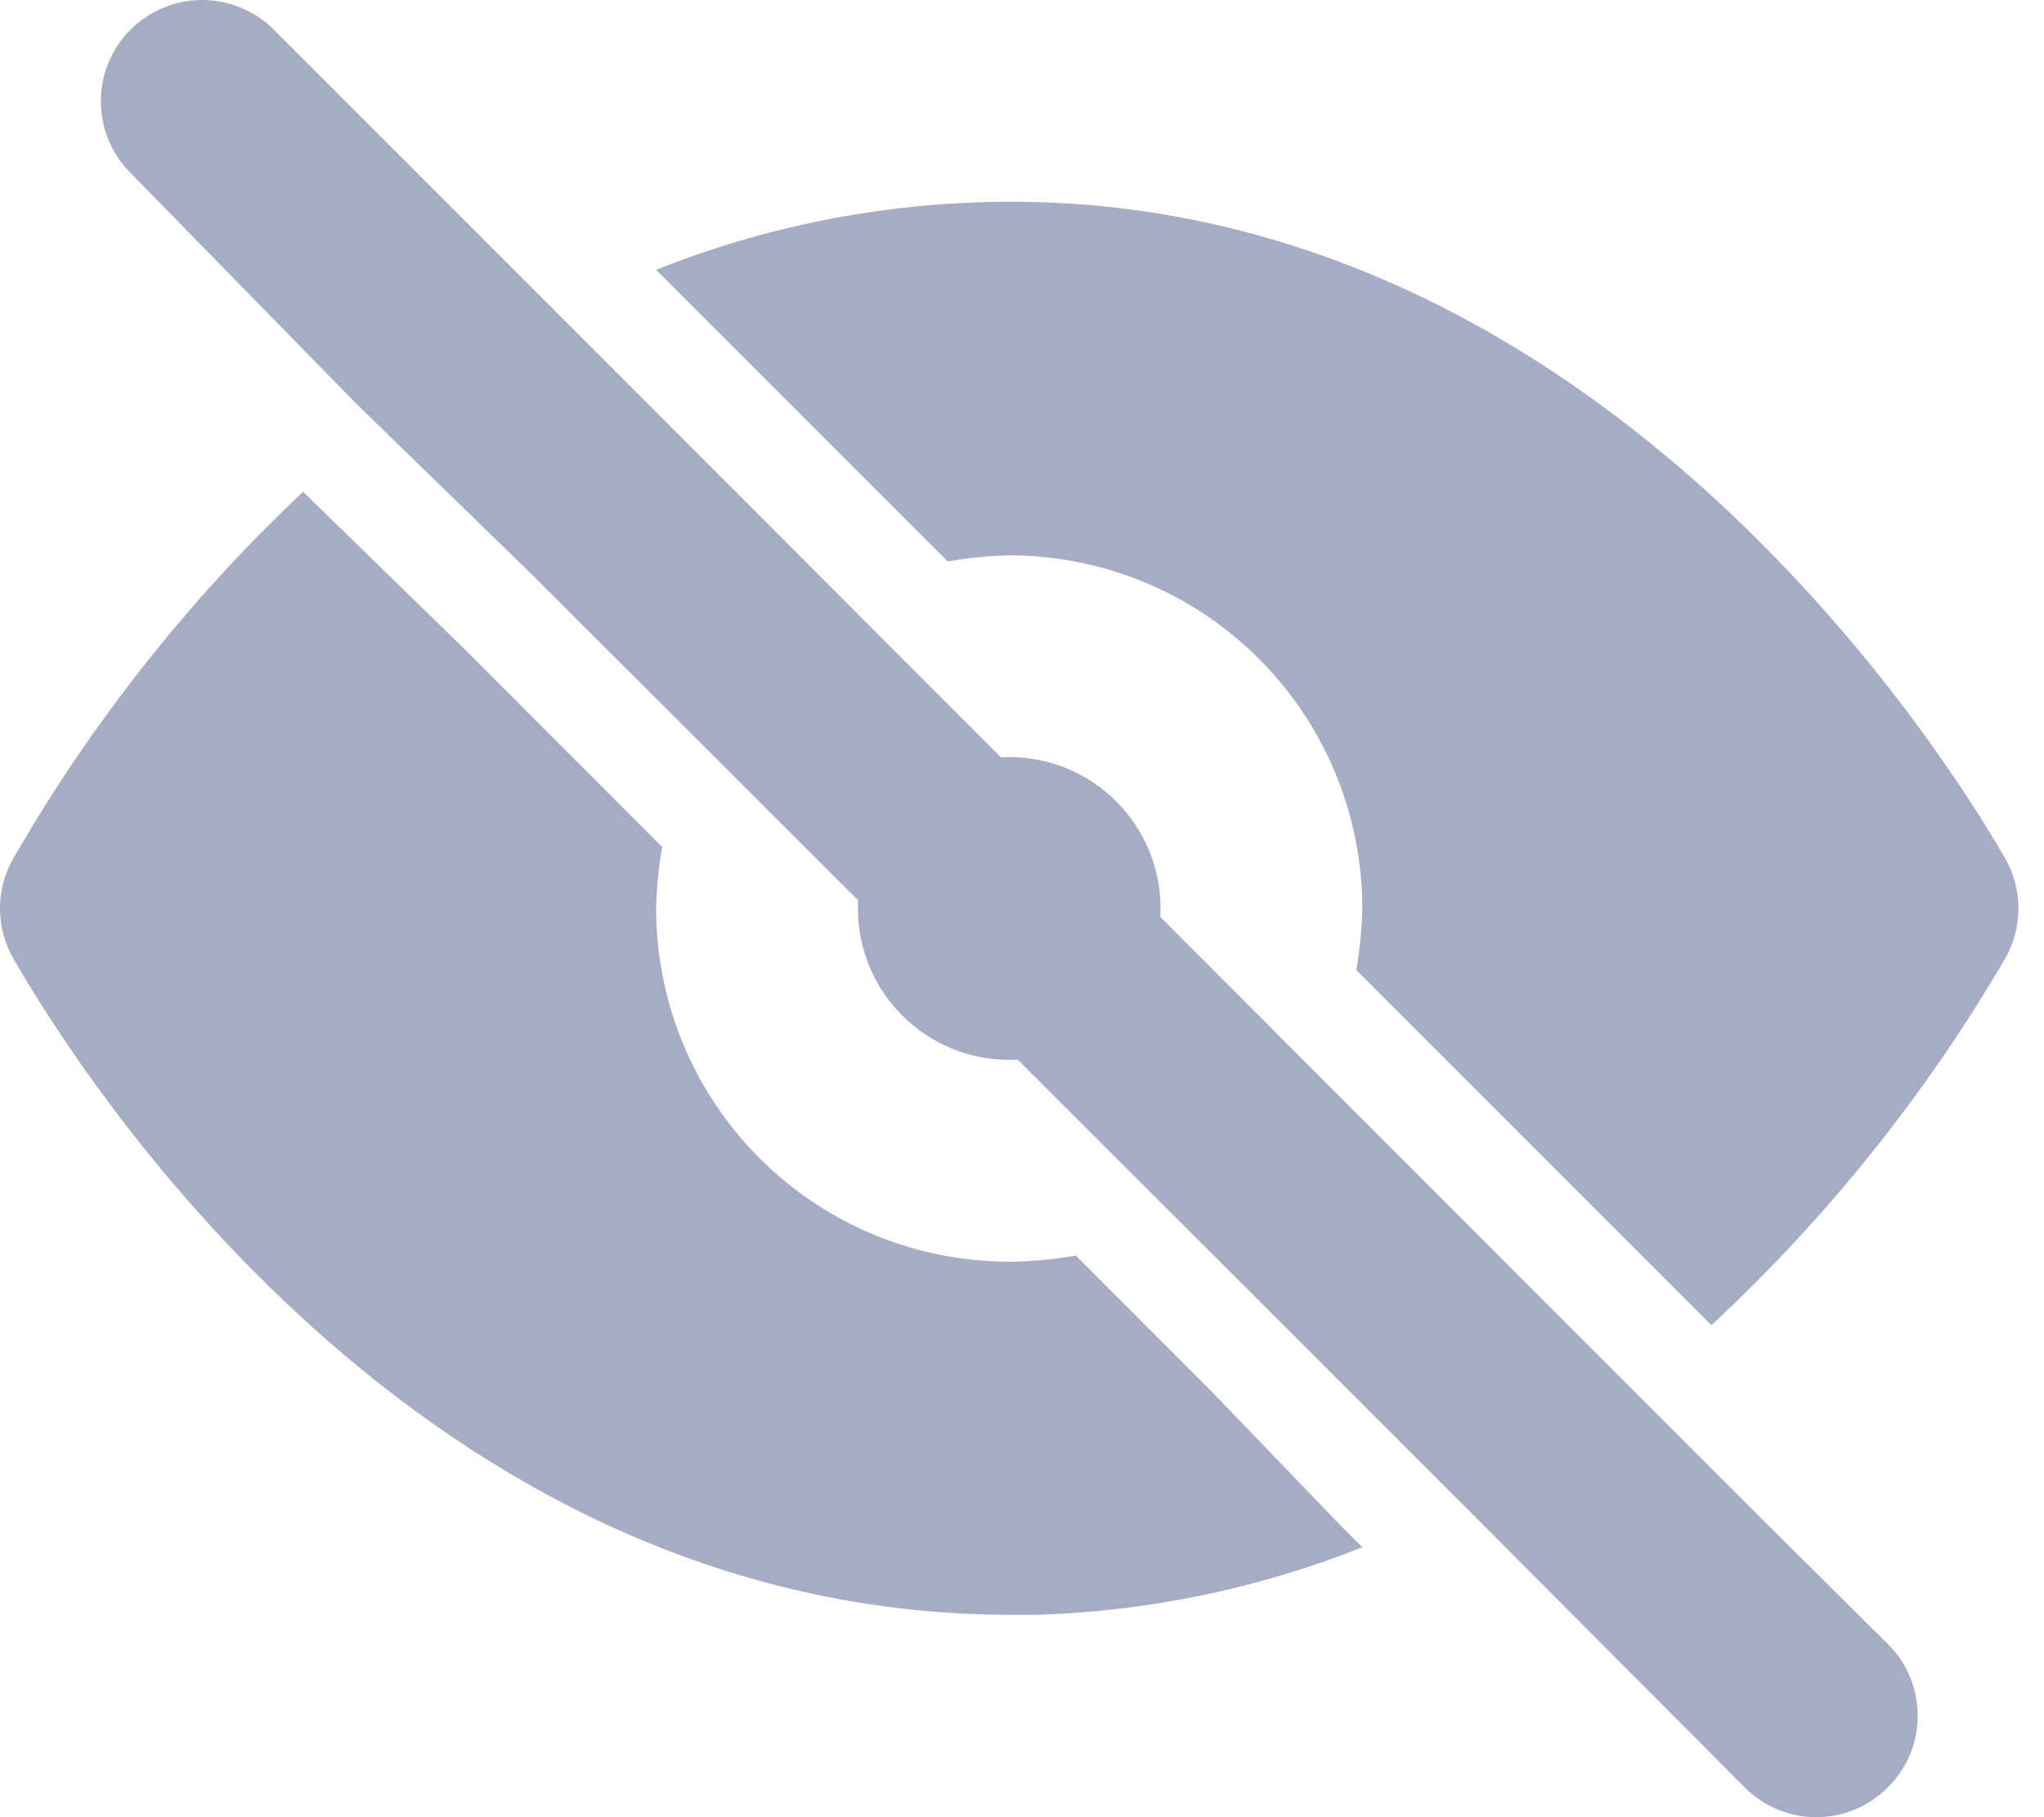 <svg width="18" height="16" viewBox="0 0 18 16" fill="none" xmlns="http://www.w3.org/2000/svg">
<path d="M8.888 9.332C9.624 9.332 10.22 8.735 10.22 7.999C10.22 7.263 9.624 6.666 8.888 6.666C8.152 6.666 7.555 7.263 7.555 7.999C7.555 8.735 8.152 9.332 8.888 9.332Z" fill="#A6ACC3"/>
<path d="M11.81 13.436L10.664 12.246L10.602 12.184L9.474 11.055C9.295 11.087 9.114 11.104 8.932 11.109C8.52 11.114 8.111 11.038 7.728 10.885C7.346 10.731 6.998 10.503 6.705 10.214C6.411 9.924 6.178 9.58 6.019 9.199C5.86 8.819 5.778 8.411 5.778 7.999C5.782 7.817 5.8 7.636 5.831 7.457L4.055 5.68L2.669 4.33C1.666 5.275 0.807 6.361 0.119 7.555C0.041 7.69 0 7.843 0 7.999C0 8.155 0.041 8.308 0.119 8.443C0.679 9.412 3.673 14.218 8.905 14.218H9.127C10.111 14.189 11.083 13.987 11.997 13.623L11.81 13.436Z" fill="#A6ACC3"/>
<path d="M5.858 2.455L8.346 4.943C8.525 4.912 8.706 4.894 8.888 4.89C9.712 4.89 10.503 5.217 11.086 5.8C11.669 6.383 11.997 7.174 11.997 7.999C11.993 8.181 11.975 8.362 11.944 8.541L14.325 10.922L15.071 11.668C16.086 10.726 16.957 9.639 17.656 8.443C17.734 8.308 17.775 8.155 17.775 7.999C17.775 7.843 17.734 7.69 17.656 7.555C17.087 6.569 13.96 1.62 8.648 1.78C7.664 1.809 6.693 2.011 5.778 2.375L5.858 2.455Z" fill="#A6ACC3"/>
<path d="M16.625 14.476L15.471 13.33L13.694 11.553L5.236 3.086L3.93 1.78L2.411 0.261C2.328 0.178 2.23 0.113 2.122 0.068C2.013 0.023 1.897 0 1.78 0C1.663 0 1.547 0.023 1.439 0.068C1.331 0.113 1.232 0.178 1.15 0.261C0.982 0.429 0.888 0.655 0.888 0.892C0.888 1.129 0.982 1.356 1.15 1.523L3.14 3.557L4.694 5.068L11.188 11.553L11.251 11.615L12.441 12.806L12.965 13.33L15.364 15.737C15.447 15.82 15.545 15.887 15.653 15.932C15.761 15.977 15.877 16 15.995 16C16.112 16 16.228 15.977 16.336 15.932C16.445 15.887 16.543 15.82 16.625 15.737C16.709 15.655 16.775 15.556 16.82 15.448C16.865 15.34 16.888 15.224 16.888 15.106C16.888 14.989 16.865 14.873 16.82 14.765C16.775 14.656 16.709 14.558 16.625 14.476Z" fill="#A6ACC3"/>
</svg>
